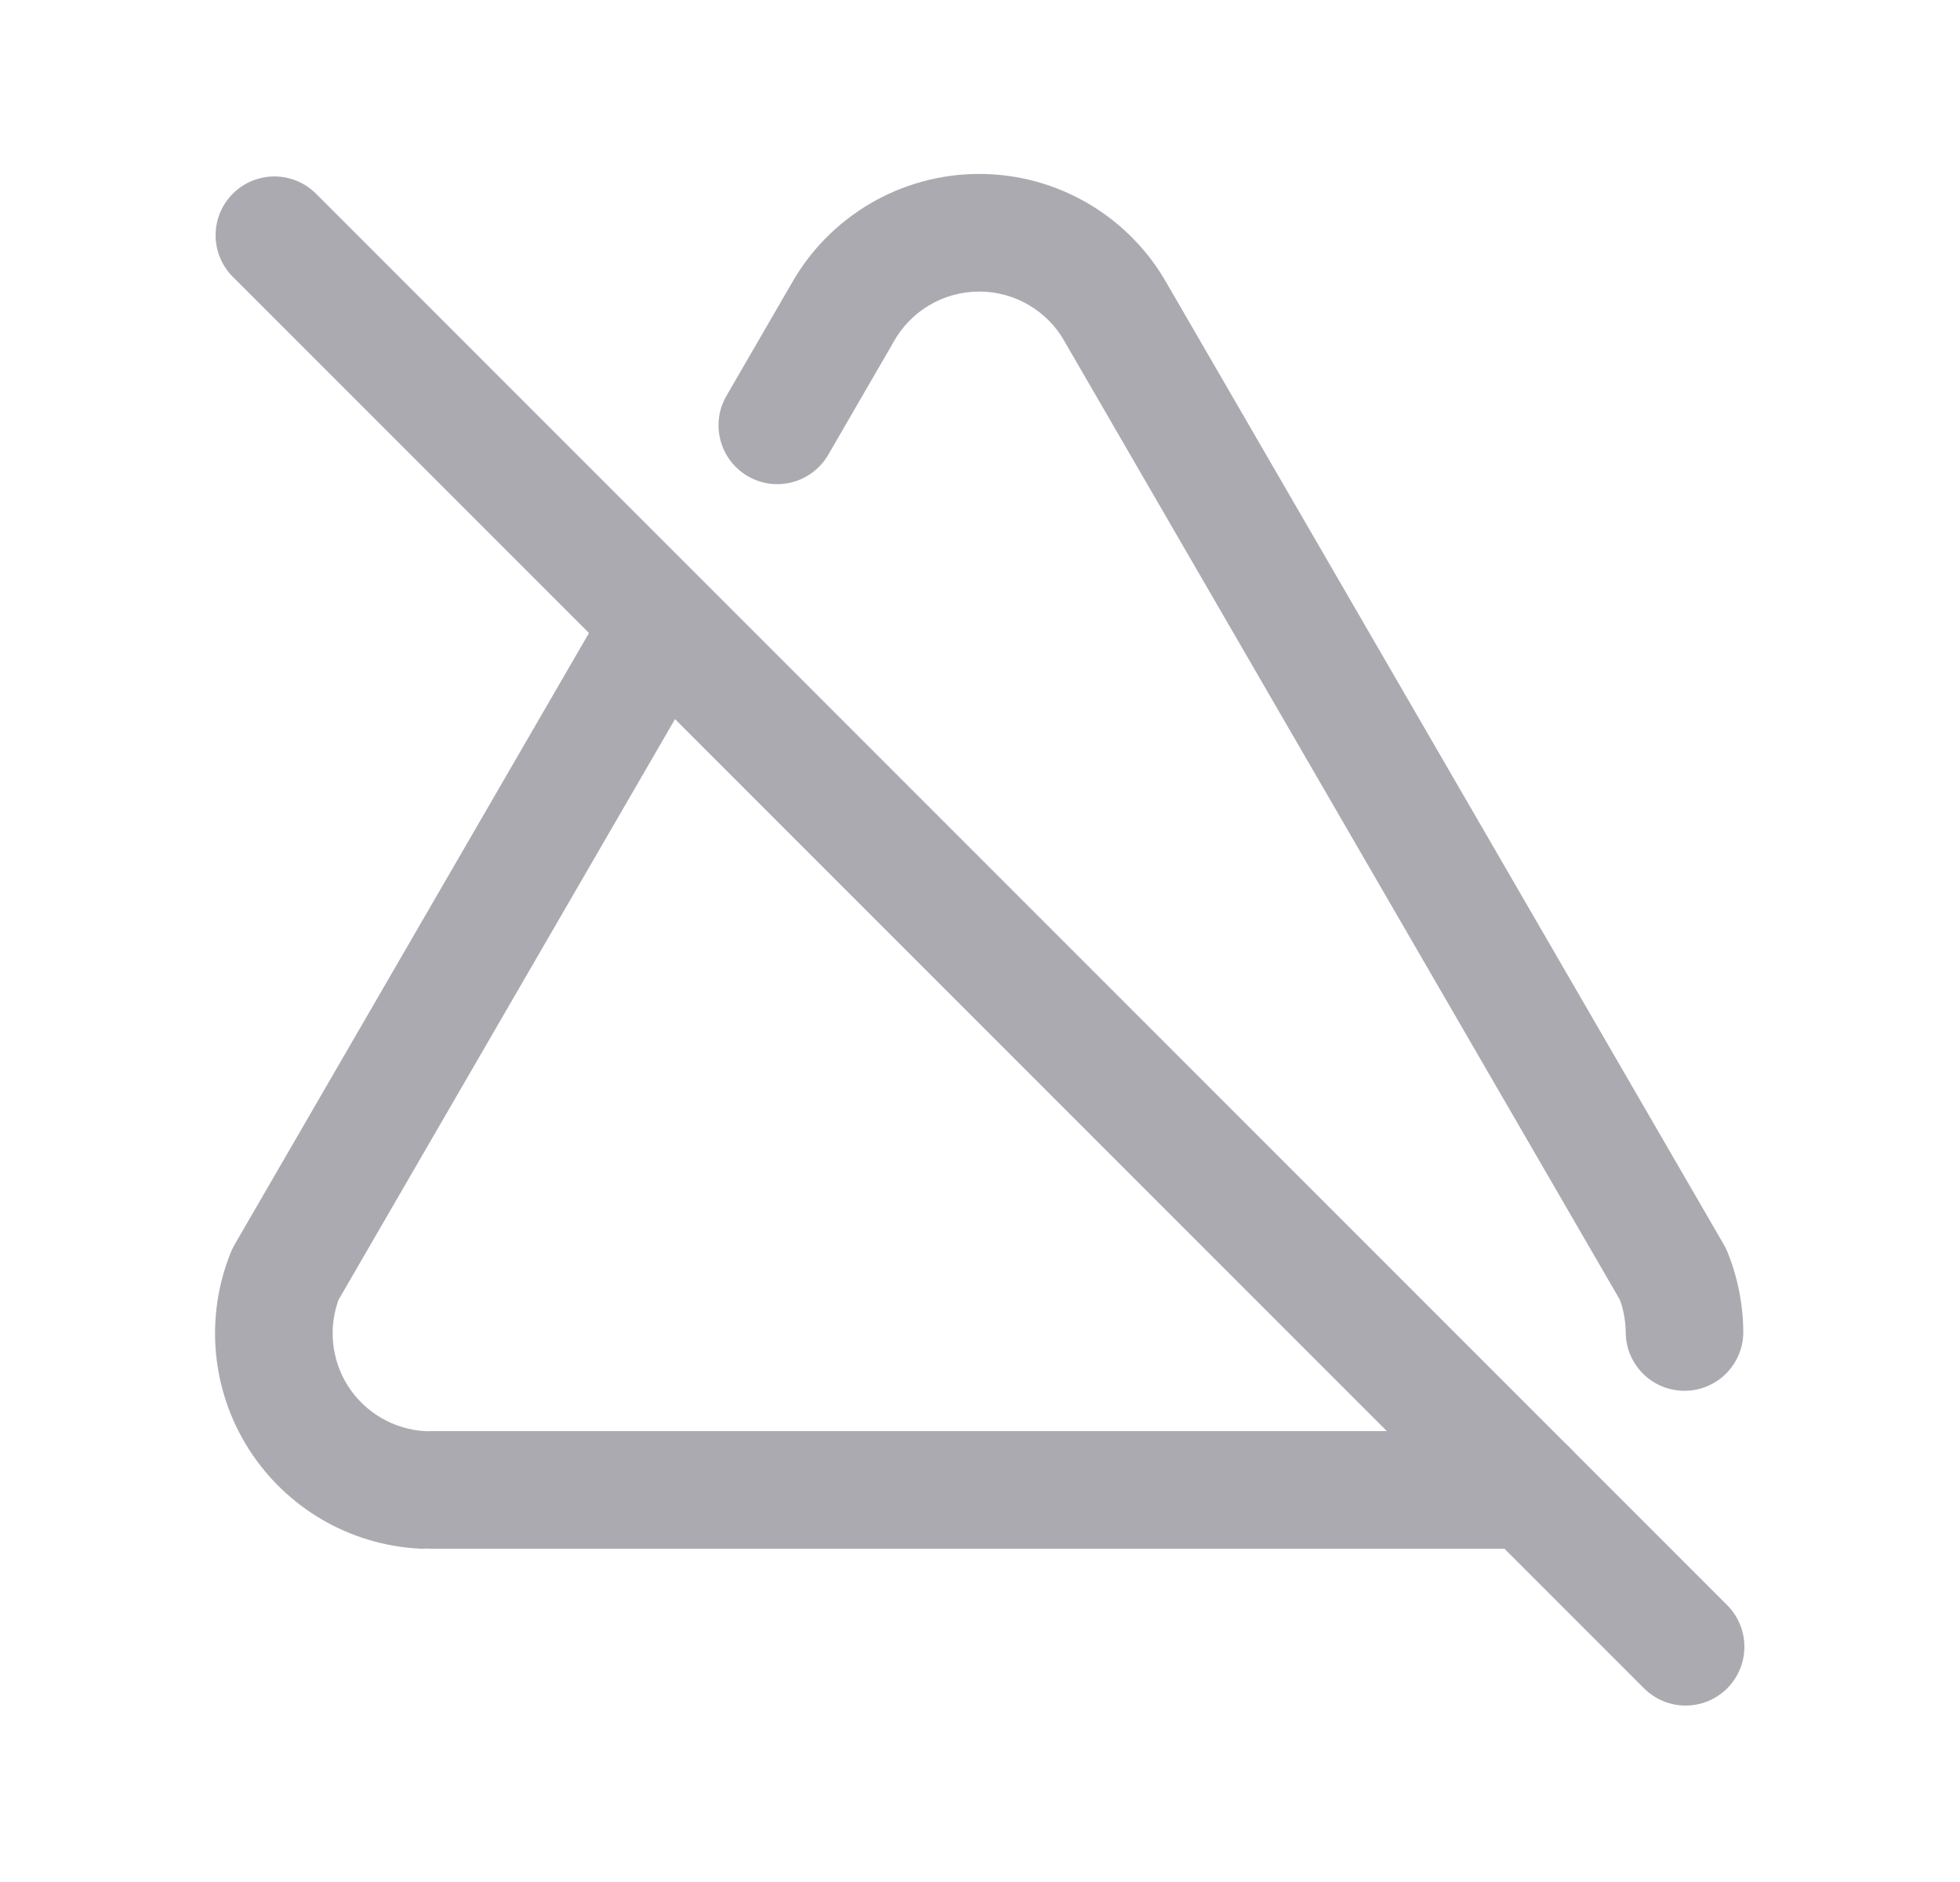 <svg width="25" height="24" viewBox="0 0 25 24" fill="none" xmlns="http://www.w3.org/2000/svg">
<path d="M5.5 18.25C5.086 18.25 4.75 18.586 4.75 19C4.75 19.414 5.086 19.75 5.5 19.75V18.25ZM19.5 19.75C19.914 19.75 20.25 19.414 20.25 19C20.25 18.586 19.914 18.25 19.5 18.25V19.75ZM20.736 16.991C20.739 17.406 21.077 17.739 21.491 17.736C21.905 17.733 22.239 17.395 22.236 16.981L20.736 16.991ZM21.34 16.25L22.035 15.969C22.022 15.936 22.006 15.904 21.989 15.874L21.34 16.25ZM14.24 4L13.584 4.363C13.586 4.367 13.588 4.372 13.591 4.376L14.24 4ZM10.74 4L11.389 4.376C11.391 4.372 11.394 4.367 11.396 4.363L10.74 4ZM9.266 5.048C9.058 5.406 9.181 5.865 9.539 6.073C9.897 6.281 10.356 6.158 10.564 5.8L9.266 5.048ZM9.097 8.33C9.305 7.972 9.182 7.513 8.824 7.305C8.466 7.098 8.007 7.22 7.799 7.578L9.097 8.33ZM3.64 16.25L2.991 15.874C2.974 15.904 2.958 15.936 2.945 15.968L3.64 16.25ZM5.351 19.749C5.765 19.77 6.118 19.452 6.139 19.039C6.16 18.625 5.842 18.272 5.429 18.251L5.351 19.749ZM5.5 19.75H19.5V18.25H5.5V19.75ZM22.236 16.981C22.233 16.634 22.165 16.29 22.035 15.969L20.645 16.531C20.704 16.678 20.735 16.834 20.736 16.991L22.236 16.981ZM21.989 15.874L14.889 3.624L13.591 4.376L20.691 16.626L21.989 15.874ZM14.896 3.637C14.412 2.762 13.49 2.218 12.49 2.218V3.718C12.945 3.718 13.364 3.965 13.584 4.363L14.896 3.637ZM12.49 2.218C11.489 2.218 10.568 2.762 10.084 3.637L11.396 4.363C11.616 3.965 12.035 3.718 12.49 3.718V2.218ZM10.091 3.624L9.266 5.048L10.564 5.8L11.389 4.376L10.091 3.624ZM7.799 7.578L2.991 15.874L4.289 16.626L9.097 8.33L7.799 7.578ZM2.945 15.968C2.61 16.793 2.695 17.728 3.173 18.479L4.438 17.674C4.221 17.332 4.183 16.907 4.335 16.532L2.945 15.968ZM3.173 18.479C3.651 19.23 4.462 19.703 5.351 19.749L5.429 18.251C5.025 18.23 4.656 18.015 4.438 17.674L3.173 18.479Z" fill="#ACAAB1"/>
<path d="M3.5 3L21.5 21" stroke="#ACAAB1" stroke-width="1.5" stroke-linecap="round" stroke-linejoin="round"/>
</svg>
